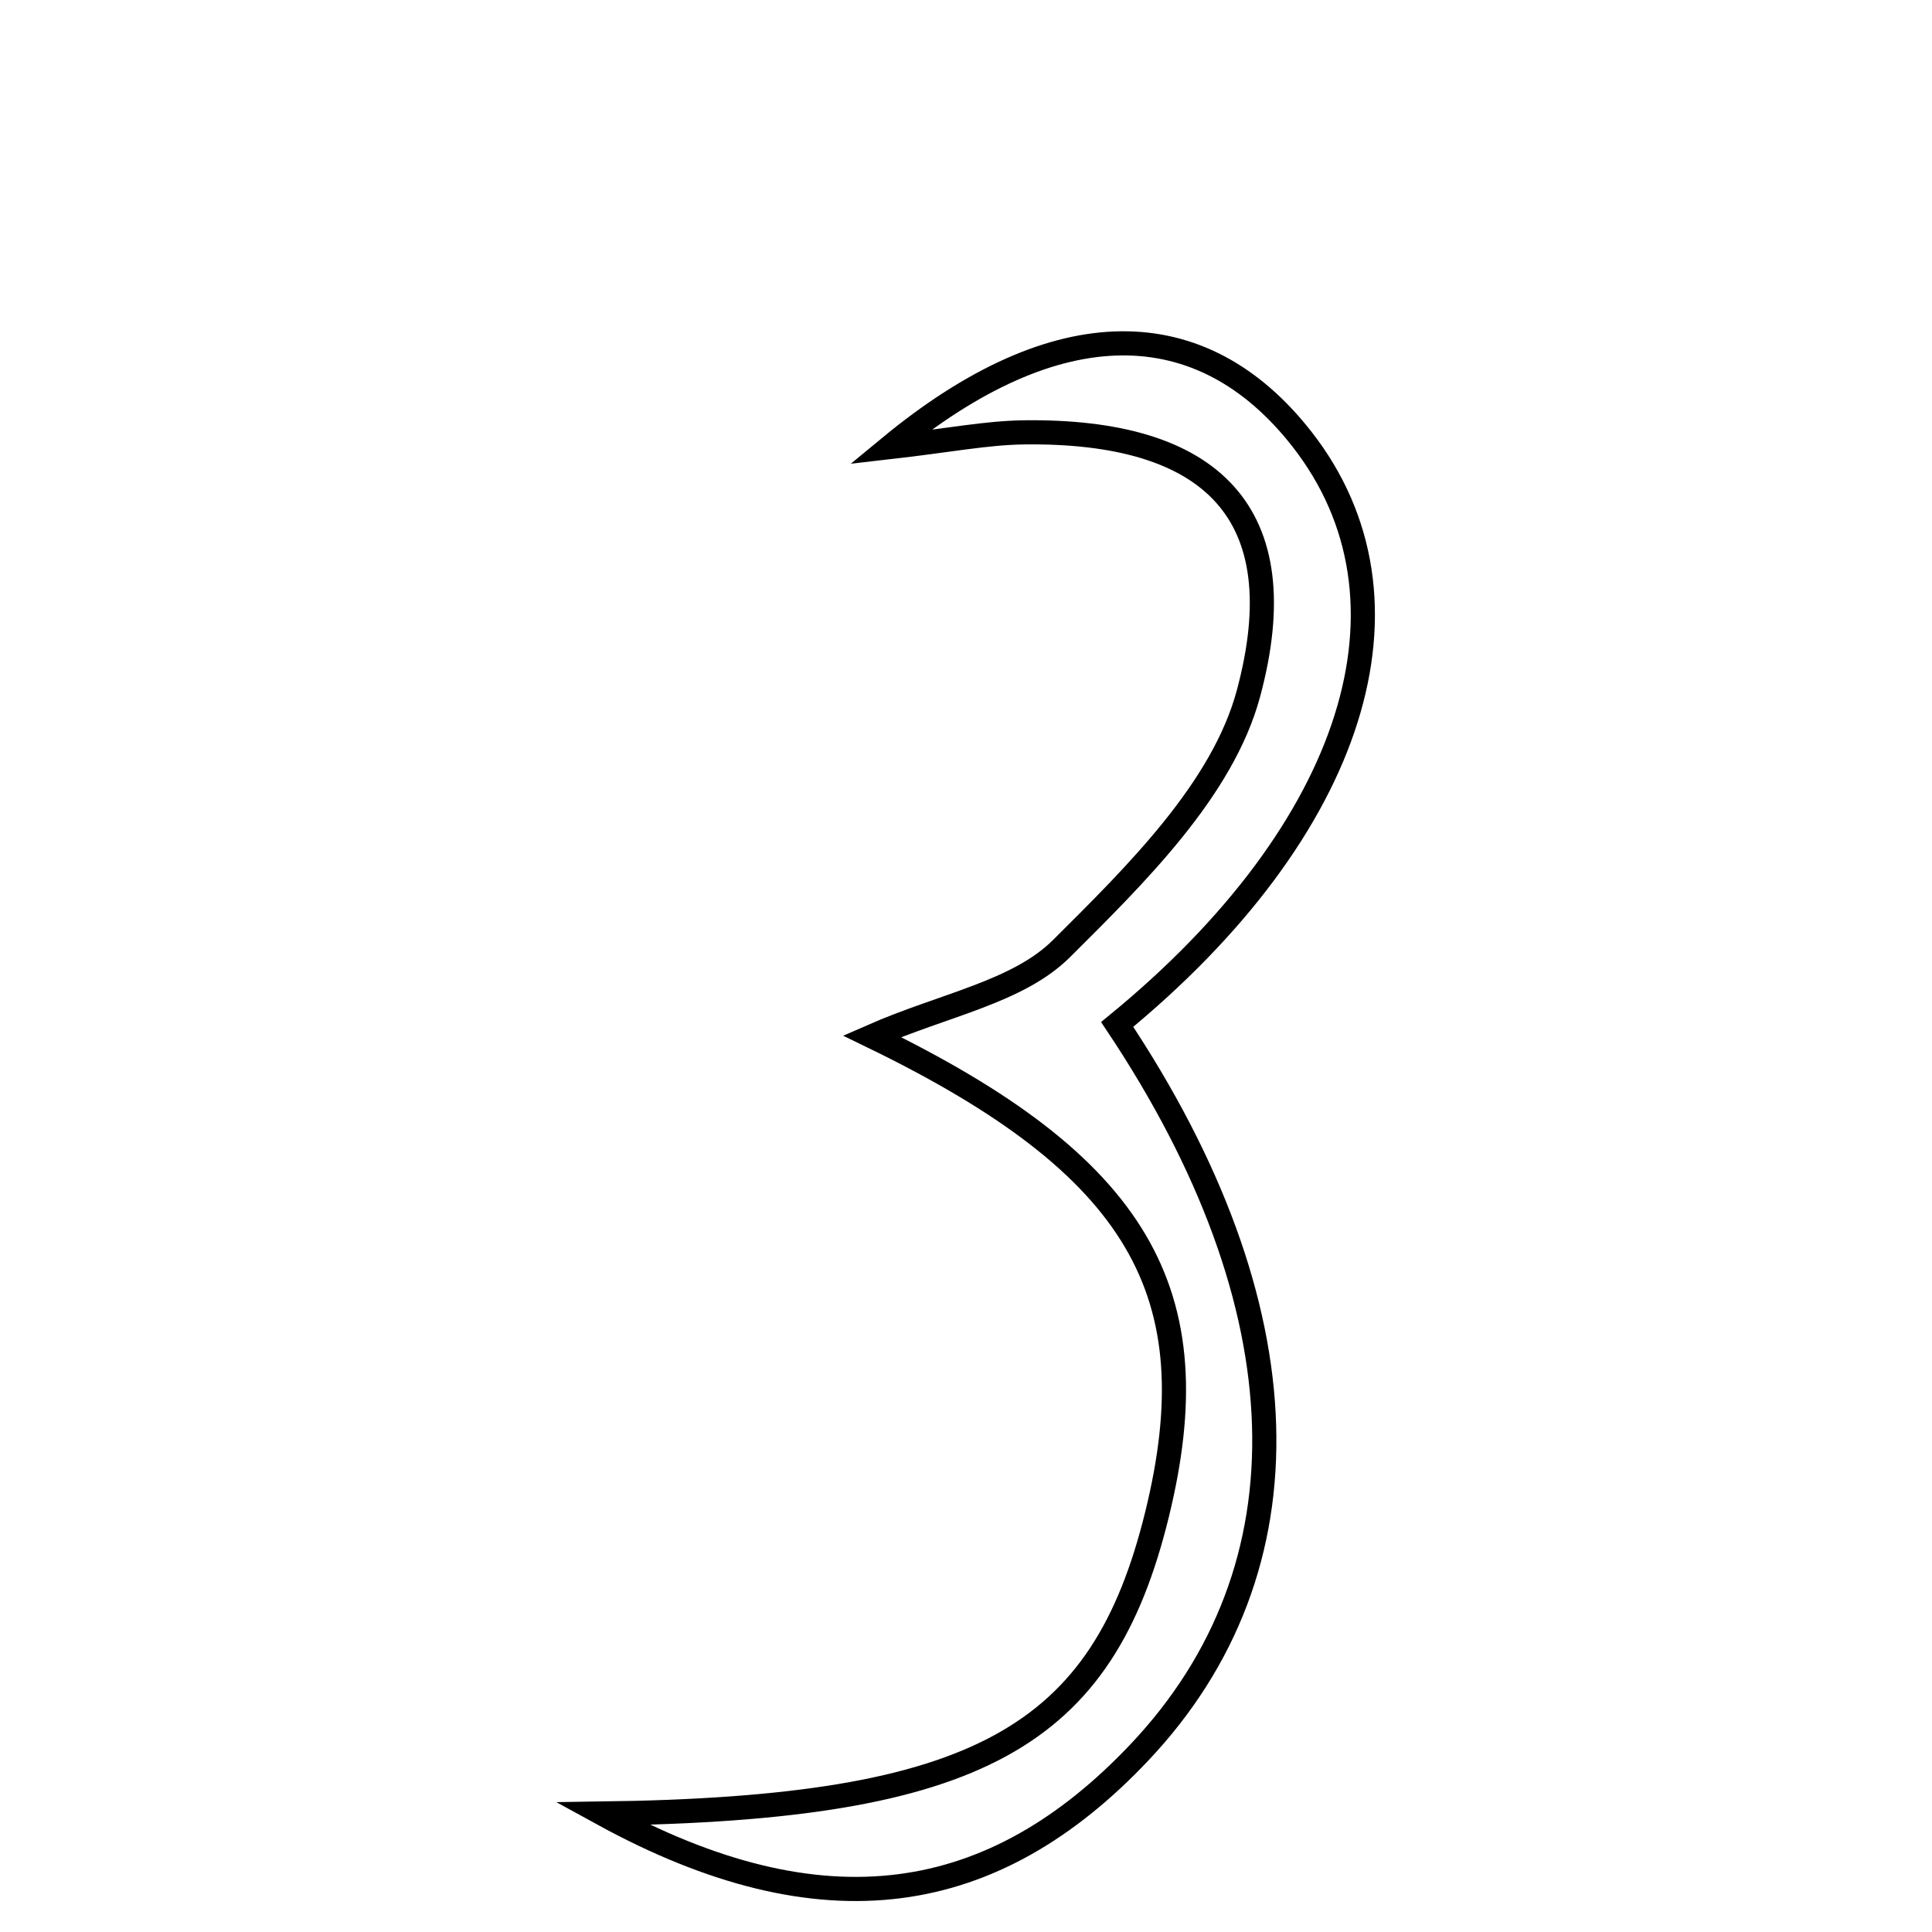 <svg xmlns="http://www.w3.org/2000/svg" viewBox="0.0 0.0 24.0 24.0" height="200px" width="200px"><path fill="none" stroke="black" stroke-width=".3" stroke-opacity="1.0"  filling="0" d="M12.714 5.371 C12.251 5.378 11.788 5.47 11.055 5.554 C13.139 3.834 14.932 3.872 16.17 5.451 C17.736 7.449 16.838 10.302 13.878 12.726 C16.214 16.227 16.315 19.481 14.157 21.766 C12.346 23.683 10.23 24.036 7.482 22.529 C12.166 22.465 13.694 21.576 14.372 18.817 C15.05 16.061 14.156 14.485 10.832 12.873 C11.723 12.482 12.644 12.324 13.186 11.784 C14.113 10.862 15.188 9.805 15.508 8.618 C16.113 6.374 15.055 5.339 12.714 5.371"></path></svg>